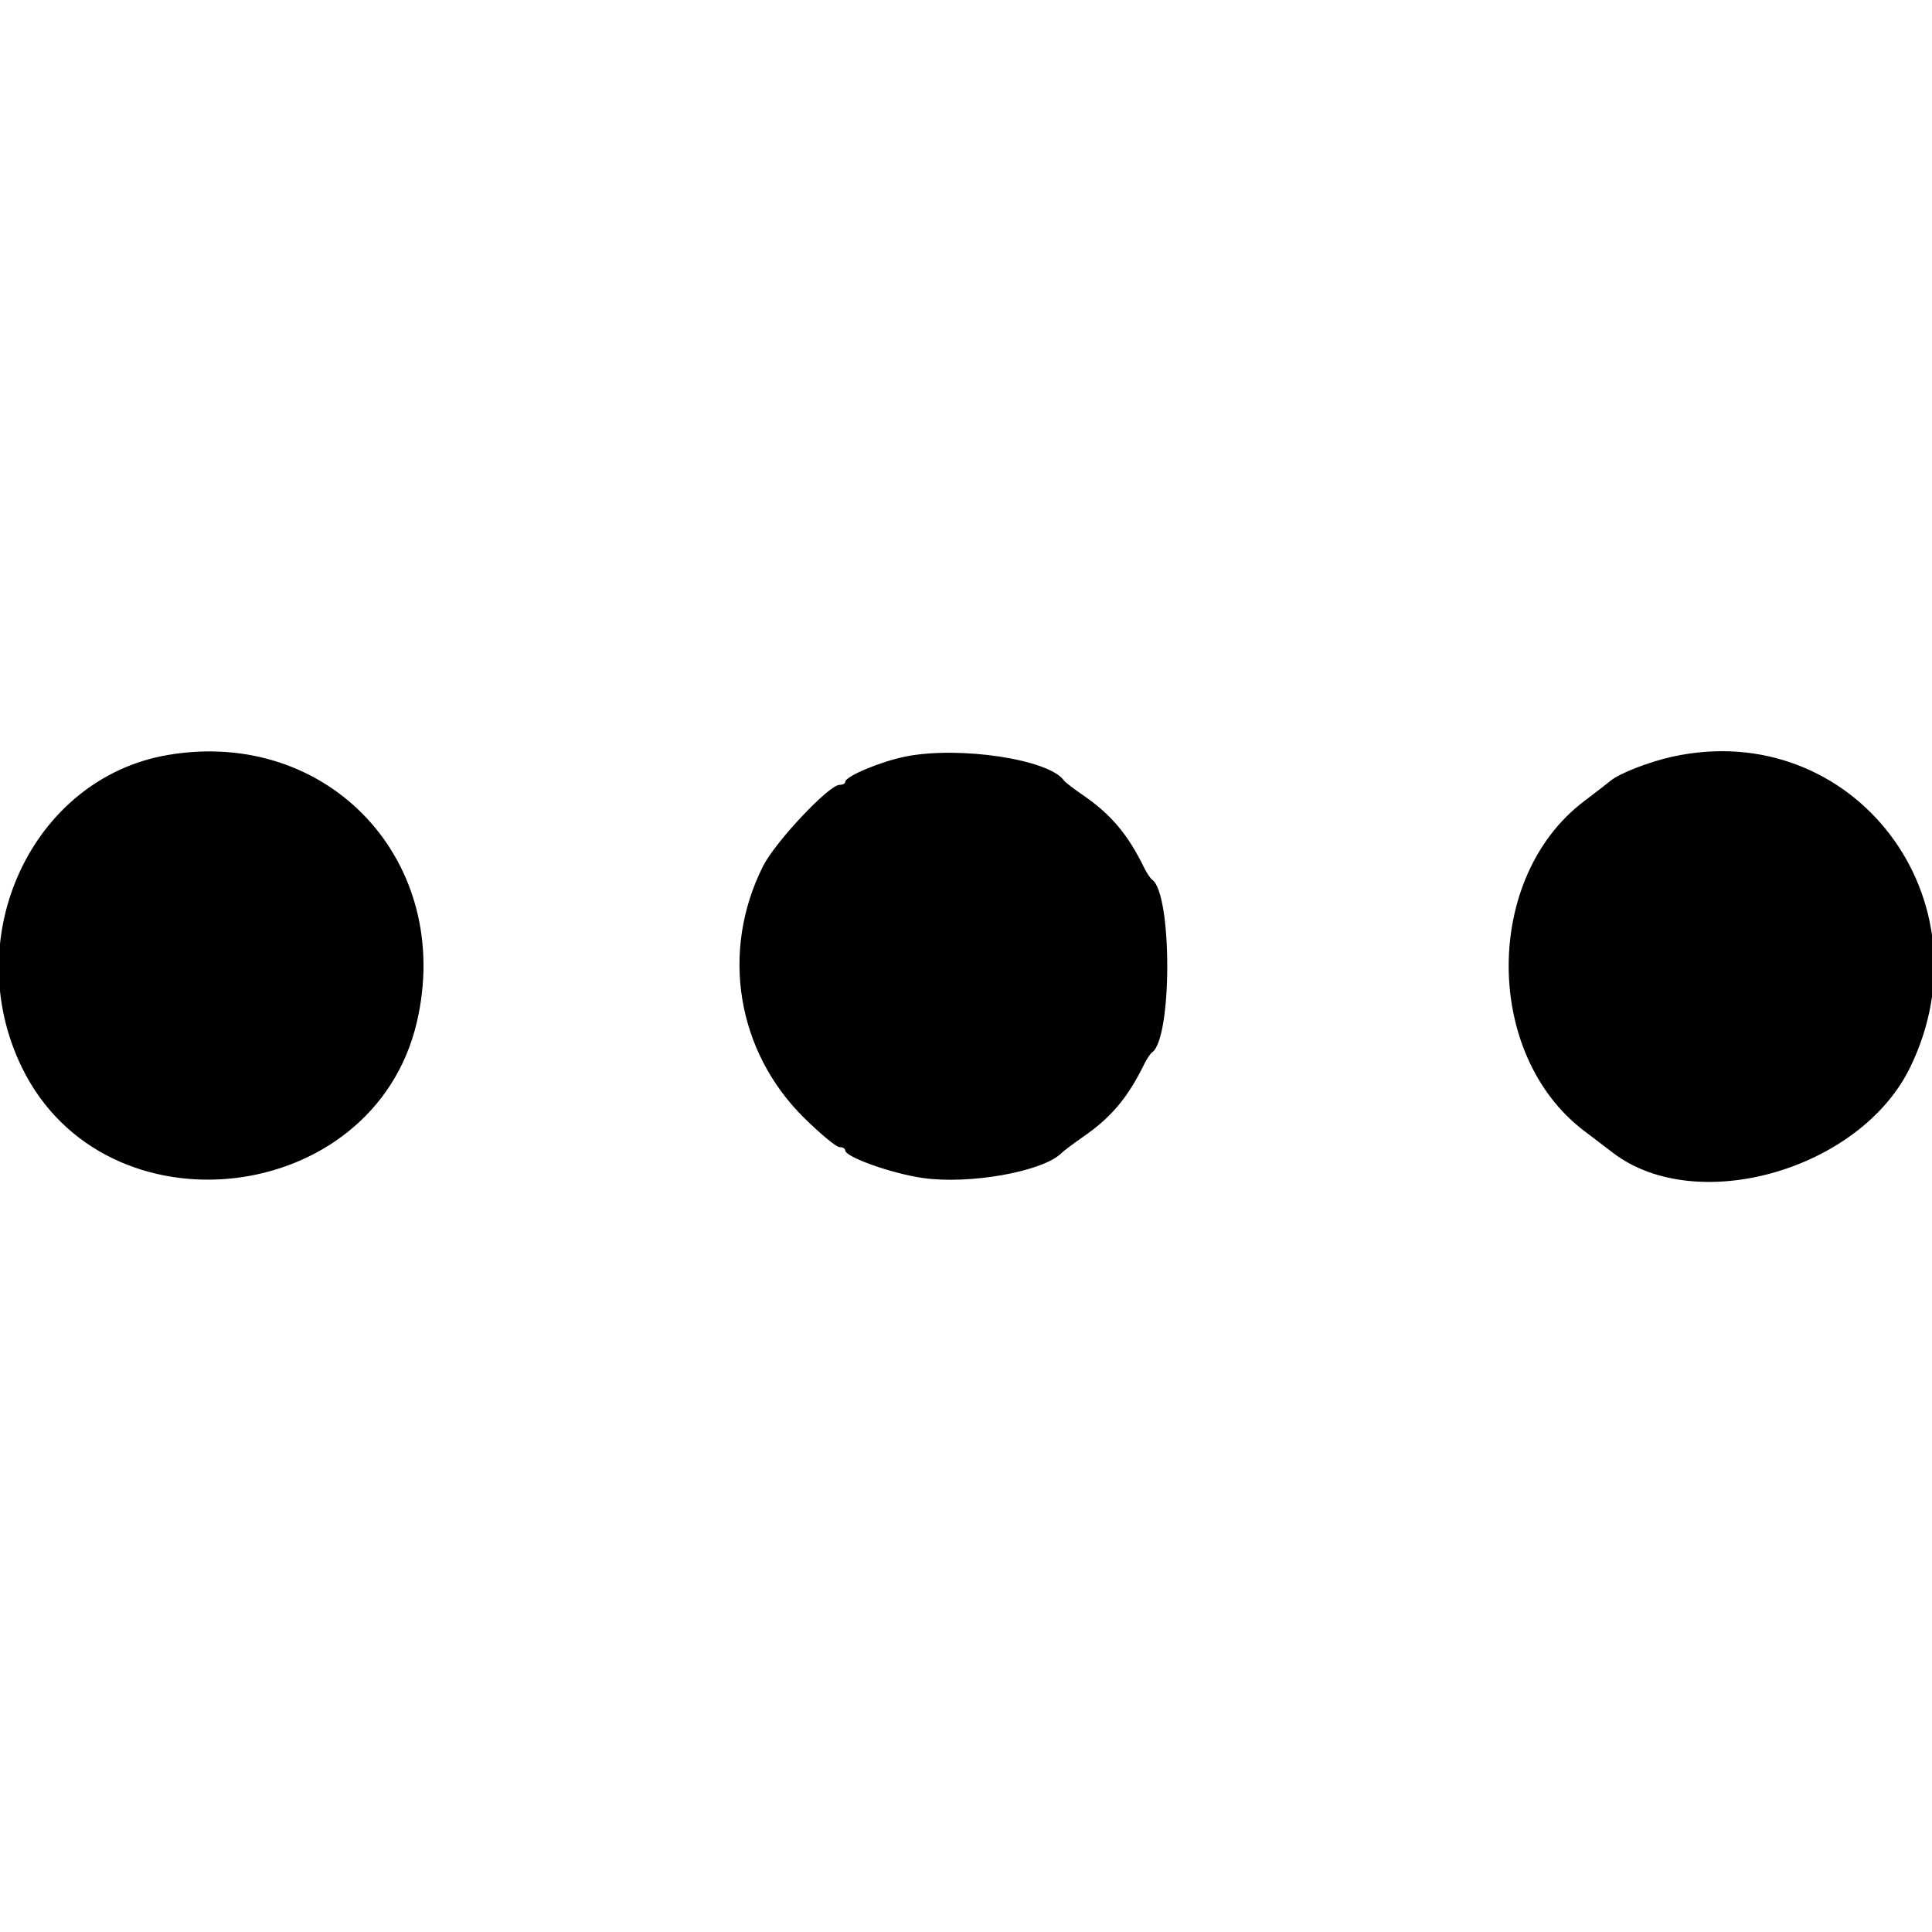 <svg id="svg" xmlns="http://www.w3.org/2000/svg" xmlns:xlink="http://www.w3.org/1999/xlink" width="400" height="400" viewBox="0, 0, 400,400"><g id="svgg"><path id="path0" d="M34.862 156.291 C 6.716 161.010,-8.696 193.965,4.567 221.070 C 21.791 256.275,77.279 249.925,86.280 211.719 C 94.089 178.578,68.225 150.698,34.862 156.291 M187.500 156.629 C 182.335 157.660,175.000 160.738,175.000 161.874 C 175.000 162.218,174.465 162.500,173.812 162.500 C 171.610 162.500,160.488 174.328,157.969 179.348 C 149.136 196.953,152.523 217.673,166.485 231.445 C 169.861 234.775,173.158 237.500,173.812 237.500 C 174.465 237.500,175.000 237.806,175.000 238.179 C 175.000 239.547,184.556 242.950,191.024 243.885 C 200.688 245.283,215.843 242.584,219.727 238.774 C 220.264 238.247,222.285 236.724,224.219 235.389 C 230.054 231.360,233.503 227.261,236.903 220.313 C 237.429 219.238,238.168 218.139,238.545 217.871 C 242.709 214.904,242.709 185.096,238.545 182.129 C 238.168 181.861,237.429 180.762,236.903 179.688 C 233.498 172.728,230.037 168.619,224.219 164.625 C 222.285 163.298,220.515 161.939,220.285 161.605 C 217.271 157.228,198.658 154.402,187.500 156.629 M346.342 156.643 C 341.477 157.700,335.284 160.109,333.425 161.667 C 332.873 162.129,330.401 164.040,327.931 165.912 C 307.163 181.658,307.163 218.302,327.931 234.099 C 330.401 235.978,333.112 238.042,333.956 238.685 C 351.257 251.892,385.098 242.195,395.433 221.070 C 412.461 186.268,383.700 148.522,346.342 156.643 " stroke="none" fill="#000000" fill-rule="evenodd"></path></g></svg>